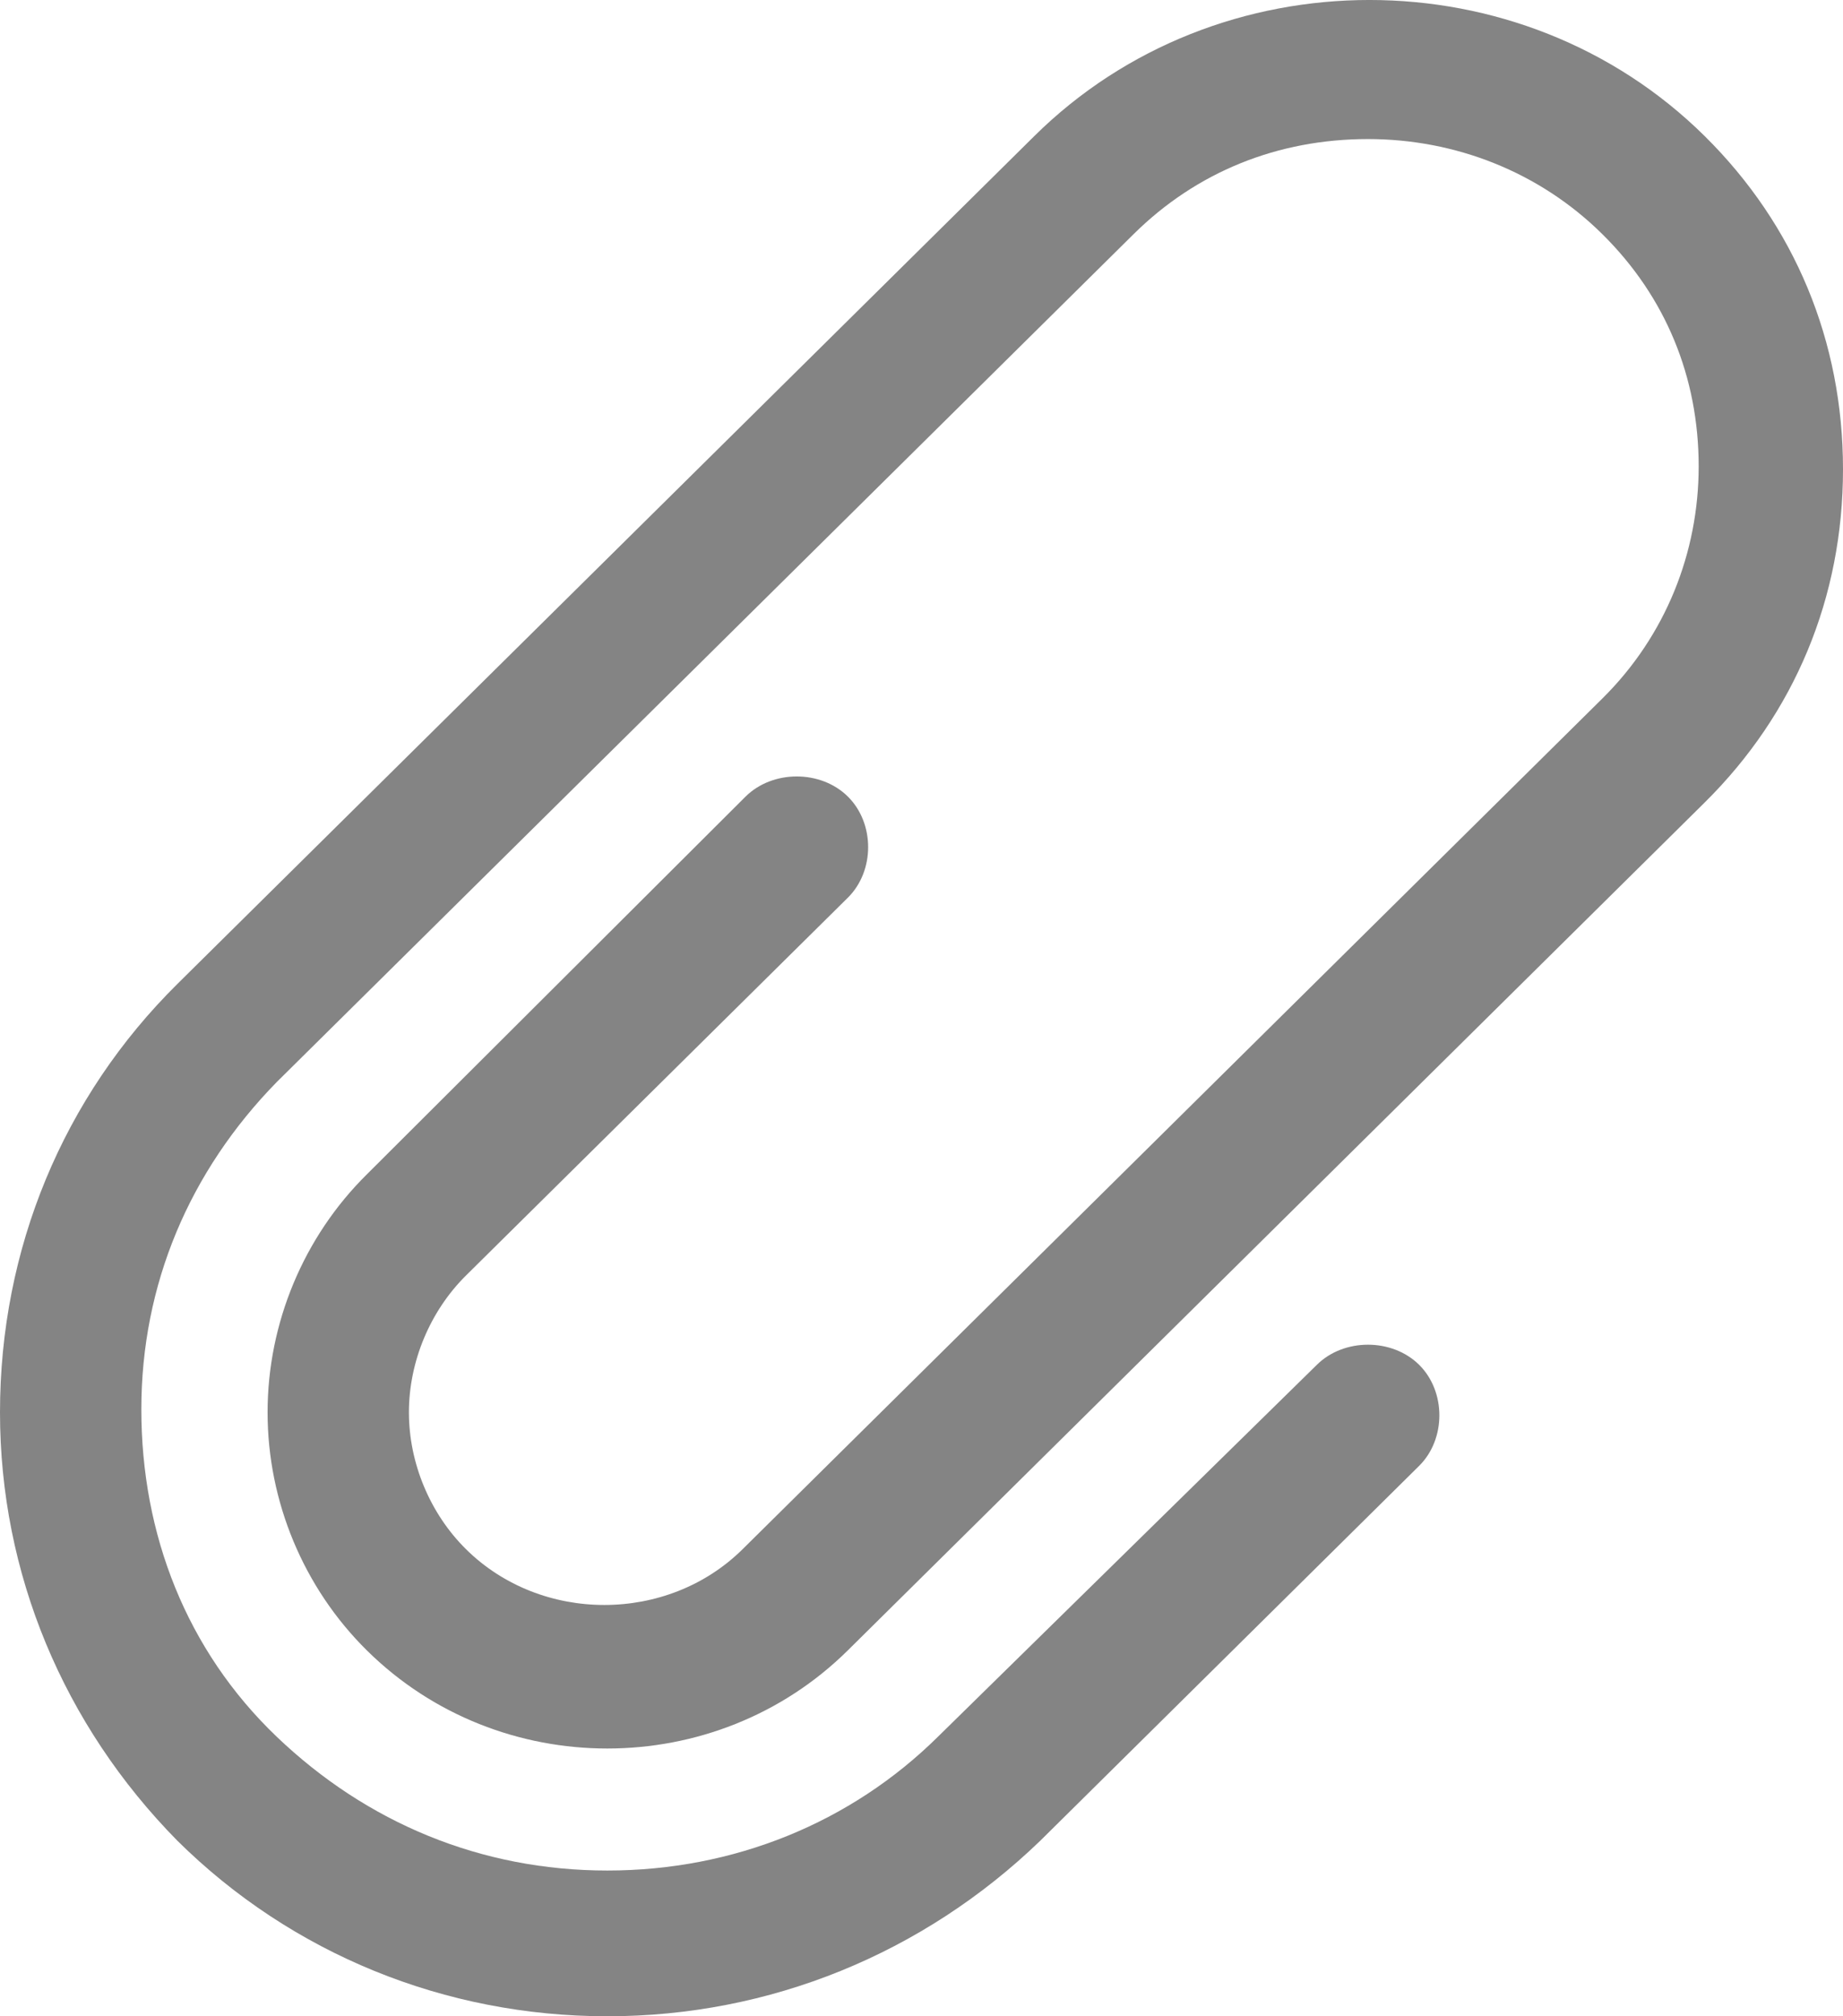 <svg width="32" height="35" viewBox="0 0 32 35" fill="none" xmlns="http://www.w3.org/2000/svg">
<path d="M10.545 35C13.364 35 16.026 33.916 18.062 31.953L24.64 25.446C25.109 24.982 25.109 24.155 24.64 23.691C24.17 23.226 23.334 23.226 22.865 23.691L16.287 30.146C14.773 31.643 12.737 32.47 10.545 32.47C8.352 32.47 6.369 31.643 4.803 30.146C3.237 28.648 2.454 26.634 2.454 24.465C2.454 22.296 3.289 20.334 4.803 18.785L19.68 4.067C20.776 2.982 22.186 2.414 23.752 2.414C25.266 2.414 26.728 2.982 27.824 4.067C28.92 5.151 29.494 6.546 29.494 8.095C29.494 9.592 28.92 11.038 27.824 12.123L12.894 26.892C11.589 28.183 9.396 28.183 8.091 26.892C7.465 26.273 7.1 25.395 7.1 24.517C7.1 23.639 7.465 22.761 8.091 22.141L14.721 15.583C15.191 15.118 15.191 14.292 14.721 13.827C14.251 13.362 13.416 13.362 12.946 13.827L6.369 20.386C5.272 21.47 4.646 22.968 4.646 24.517C4.646 26.066 5.272 27.564 6.369 28.648C8.666 30.92 12.424 30.92 14.721 28.648L29.599 13.93C31.165 12.381 32 10.367 32 8.146C32 5.926 31.165 3.912 29.599 2.363C26.414 -0.788 21.142 -0.788 17.958 2.363L3.08 17.08C1.096 19.043 0 21.677 0 24.517C0 27.305 1.096 29.939 3.08 31.953C5.064 33.916 7.726 35 10.545 35Z" fill="#848484"/>
</svg>
